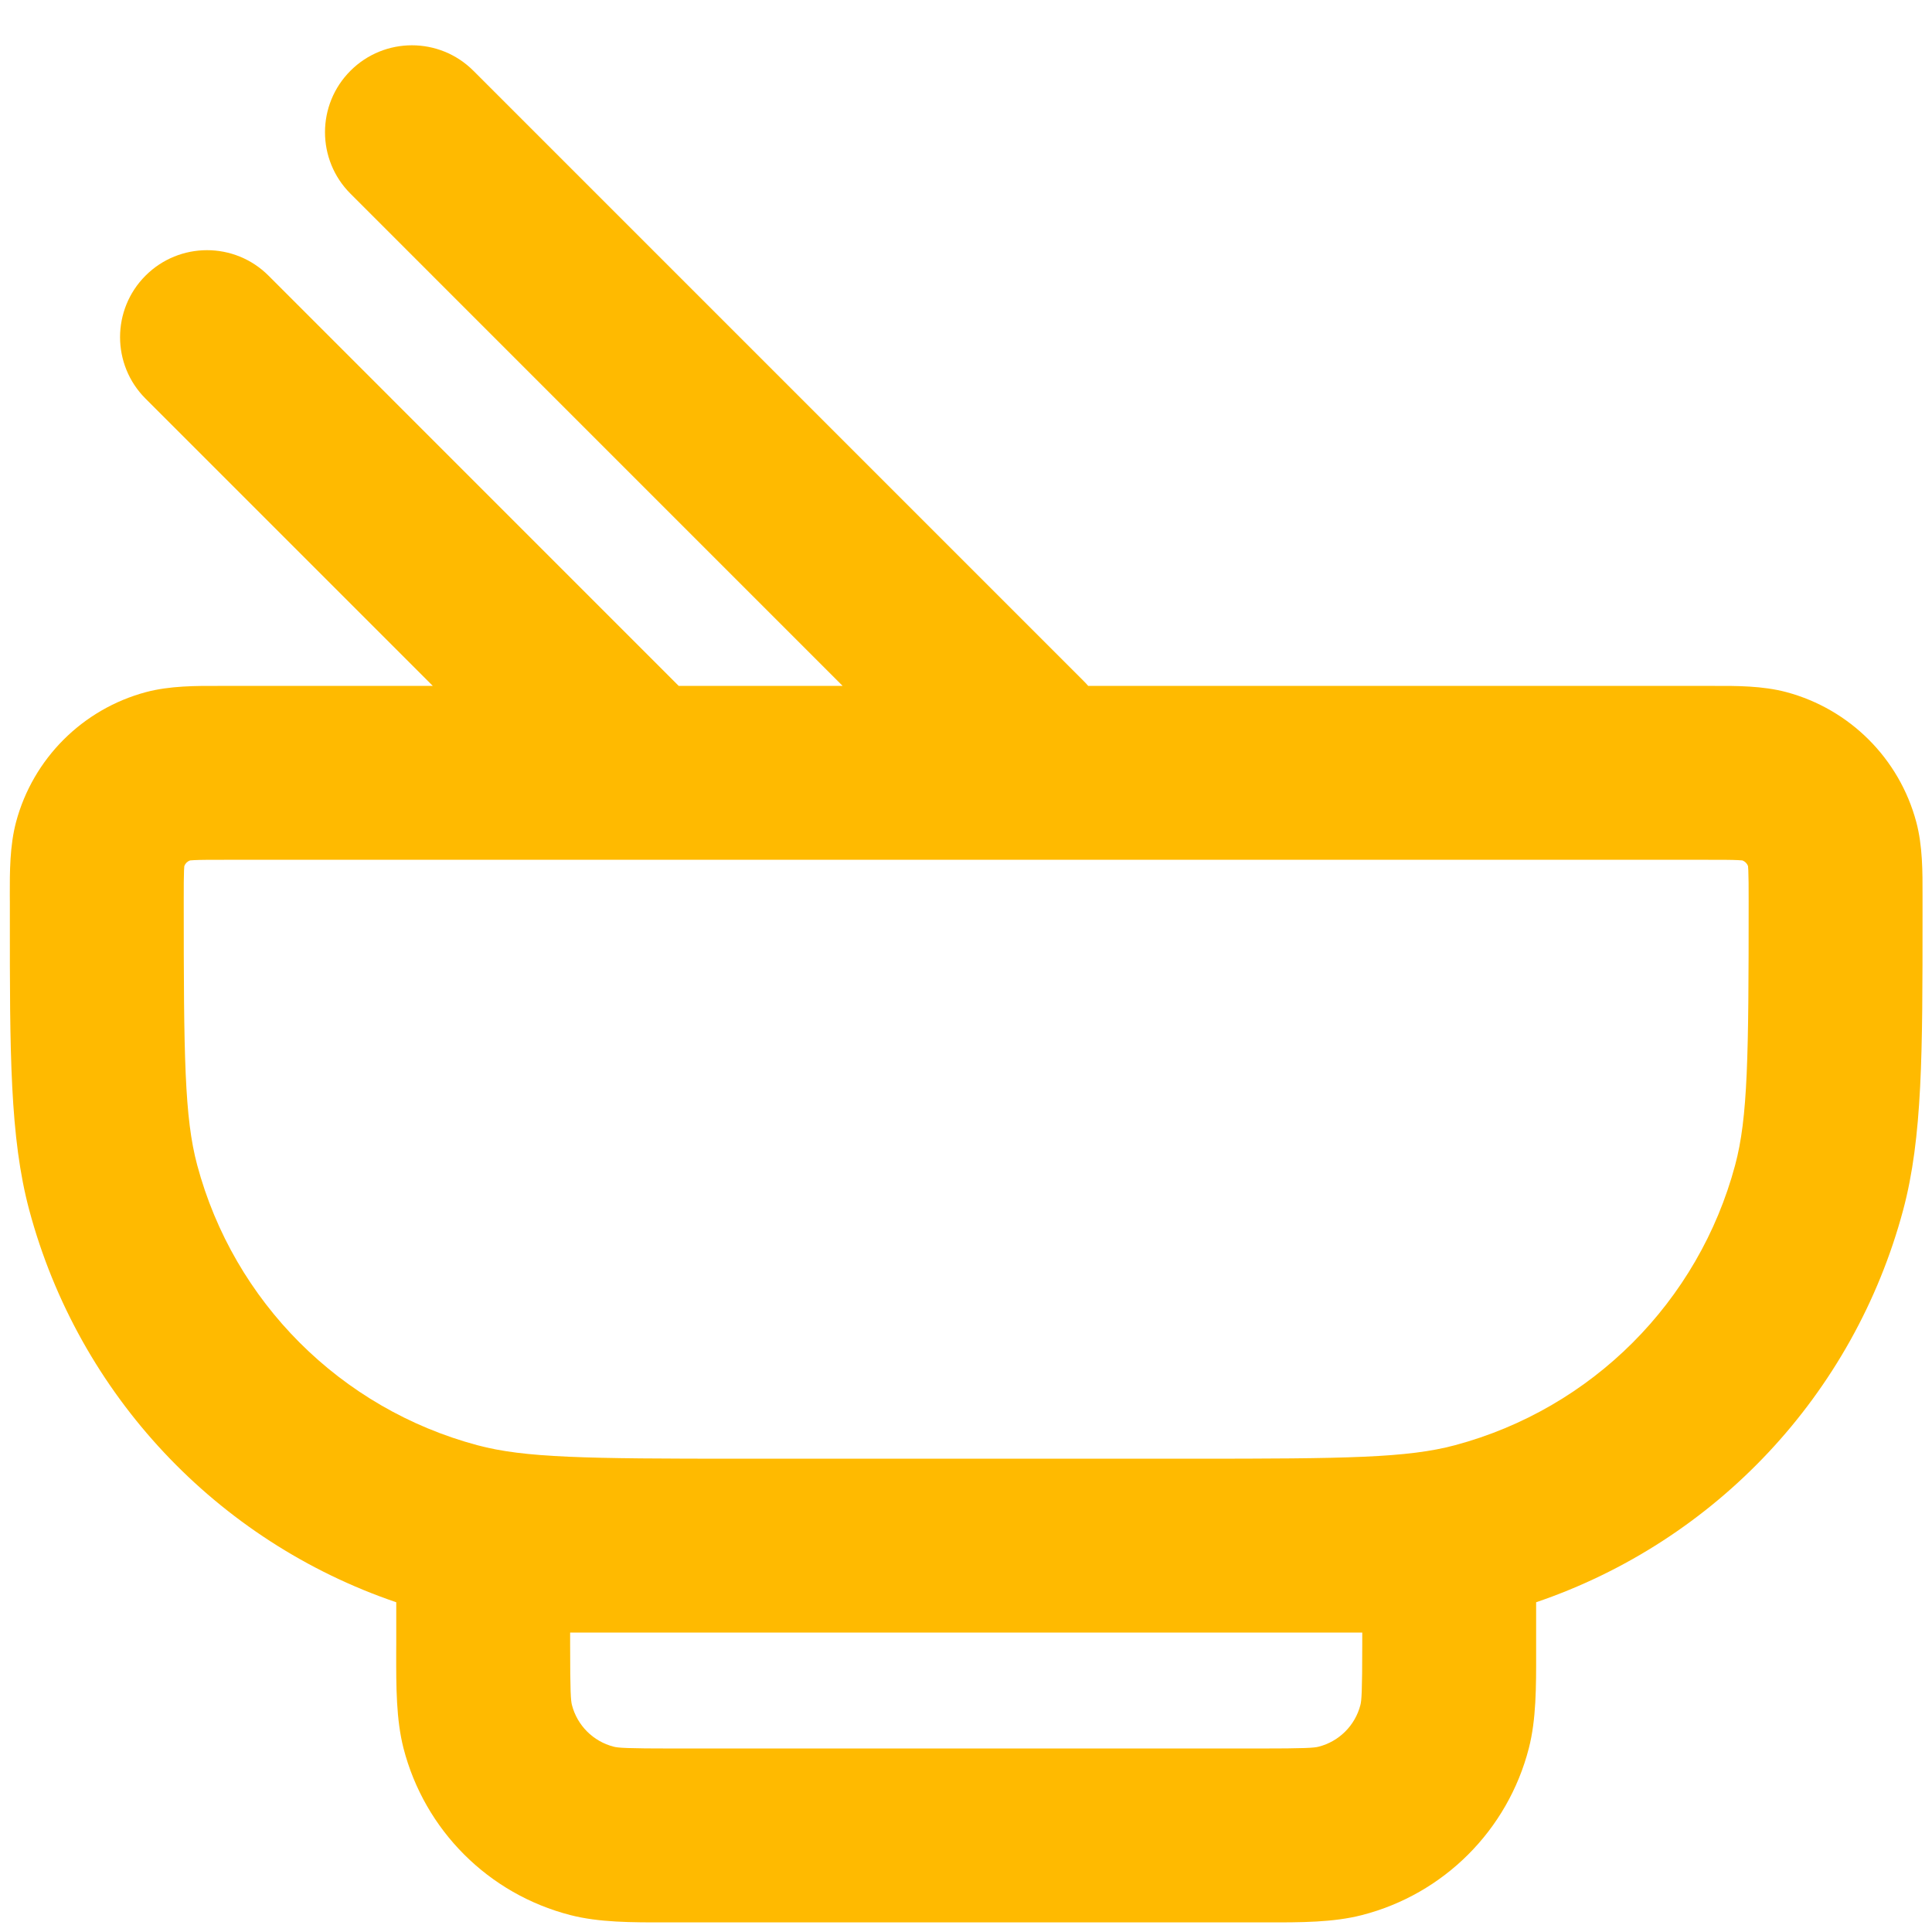 <svg width="40" height="40" viewBox="0 0 40 40" fill="none" xmlns="http://www.w3.org/2000/svg" xmlns:xlink="http://www.w3.org/1999/xlink">
<path d="M7.256,1.465C7.959,0.762 9.098,0.762 9.801,1.465L22.436,14.1C22.469,14.132 22.5,14.166 22.53,14.201L35.337,14.201C35.381,14.201 35.425,14.201 35.47,14.201C35.945,14.199 36.493,14.198 36.987,14.33C38.299,14.682 39.323,15.706 39.674,17.017C39.807,17.512 39.805,18.059 39.804,18.534C39.804,18.58 39.804,18.624 39.804,18.668C39.804,18.772 39.804,18.875 39.804,18.976C39.804,21.78 39.805,23.551 39.402,25.055C38.378,28.875 35.516,31.91 31.804,33.173L31.804,34.041C31.804,34.099 31.804,34.156 31.804,34.214C31.805,34.93 31.806,35.599 31.653,36.195C31.217,37.891 29.893,39.215 28.197,39.65C27.602,39.803 26.933,39.802 26.216,39.801C26.159,39.801 26.102,39.801 26.044,39.801L13.964,39.801C13.906,39.801 13.848,39.801 13.791,39.801C13.075,39.802 12.405,39.803 11.81,39.65C10.114,39.215 8.79,37.891 8.354,36.195C8.202,35.599 8.202,34.93 8.203,34.214C8.204,34.156 8.204,34.099 8.204,34.041L8.204,33.173C4.492,31.91 1.629,28.875 0.606,25.055C0.203,23.551 0.203,21.78 0.204,18.976C0.204,18.875 0.204,18.772 0.204,18.668C0.204,18.624 0.203,18.58 0.203,18.534C0.202,18.059 0.201,17.512 0.333,17.017C0.684,15.706 1.709,14.682 3.02,14.33C3.514,14.198 4.062,14.199 4.537,14.201C4.582,14.201 4.627,14.201 4.67,14.201L8.961,14.201L3.013,8.253C2.31,7.55 2.31,6.41 3.013,5.707C3.716,5.004 4.856,5.004 5.559,5.707L14.052,14.201L17.446,14.201L7.256,4.01C6.553,3.307 6.553,2.168 7.256,1.465ZM15.337,30.201L24.67,30.201C27.886,30.201 29.141,30.185 30.126,29.921C32.956,29.163 35.166,26.953 35.924,24.123C36.188,23.138 36.204,21.883 36.204,18.668C36.204,18.341 36.203,18.157 36.197,18.02C36.195,17.975 36.193,17.947 36.191,17.931C36.171,17.877 36.128,17.834 36.074,17.814C36.058,17.812 36.029,17.81 35.984,17.808C35.848,17.801 35.663,17.801 35.337,17.801L4.67,17.801C4.344,17.801 4.159,17.801 4.023,17.808C3.978,17.81 3.949,17.812 3.934,17.814C3.879,17.834 3.836,17.877 3.816,17.931C3.815,17.947 3.812,17.975 3.81,18.02C3.804,18.157 3.804,18.341 3.804,18.668C3.804,21.883 3.819,23.138 4.083,24.123C4.841,26.953 7.052,29.163 9.881,29.921C10.866,30.185 12.121,30.201 15.337,30.201ZM11.804,33.801L11.804,34.041C11.804,35.045 11.818,35.208 11.841,35.299C11.95,35.723 12.281,36.054 12.705,36.163C12.796,36.187 12.96,36.201 13.964,36.201L26.044,36.201C27.047,36.201 27.211,36.187 27.302,36.163C27.726,36.054 28.057,35.723 28.166,35.299C28.189,35.208 28.204,35.045 28.204,34.041L28.204,33.801L25.561,33.801C25.372,33.801 25.178,33.801 24.979,33.801C24.877,33.801 24.775,33.801 24.67,33.801L15.337,33.801C15.233,33.801 15.13,33.801 15.028,33.801C14.829,33.801 14.635,33.801 14.446,33.801L11.804,33.801Z" clip-rule="evenodd" fill-rule="evenodd" fill="#FFBA00"/>
</svg>
